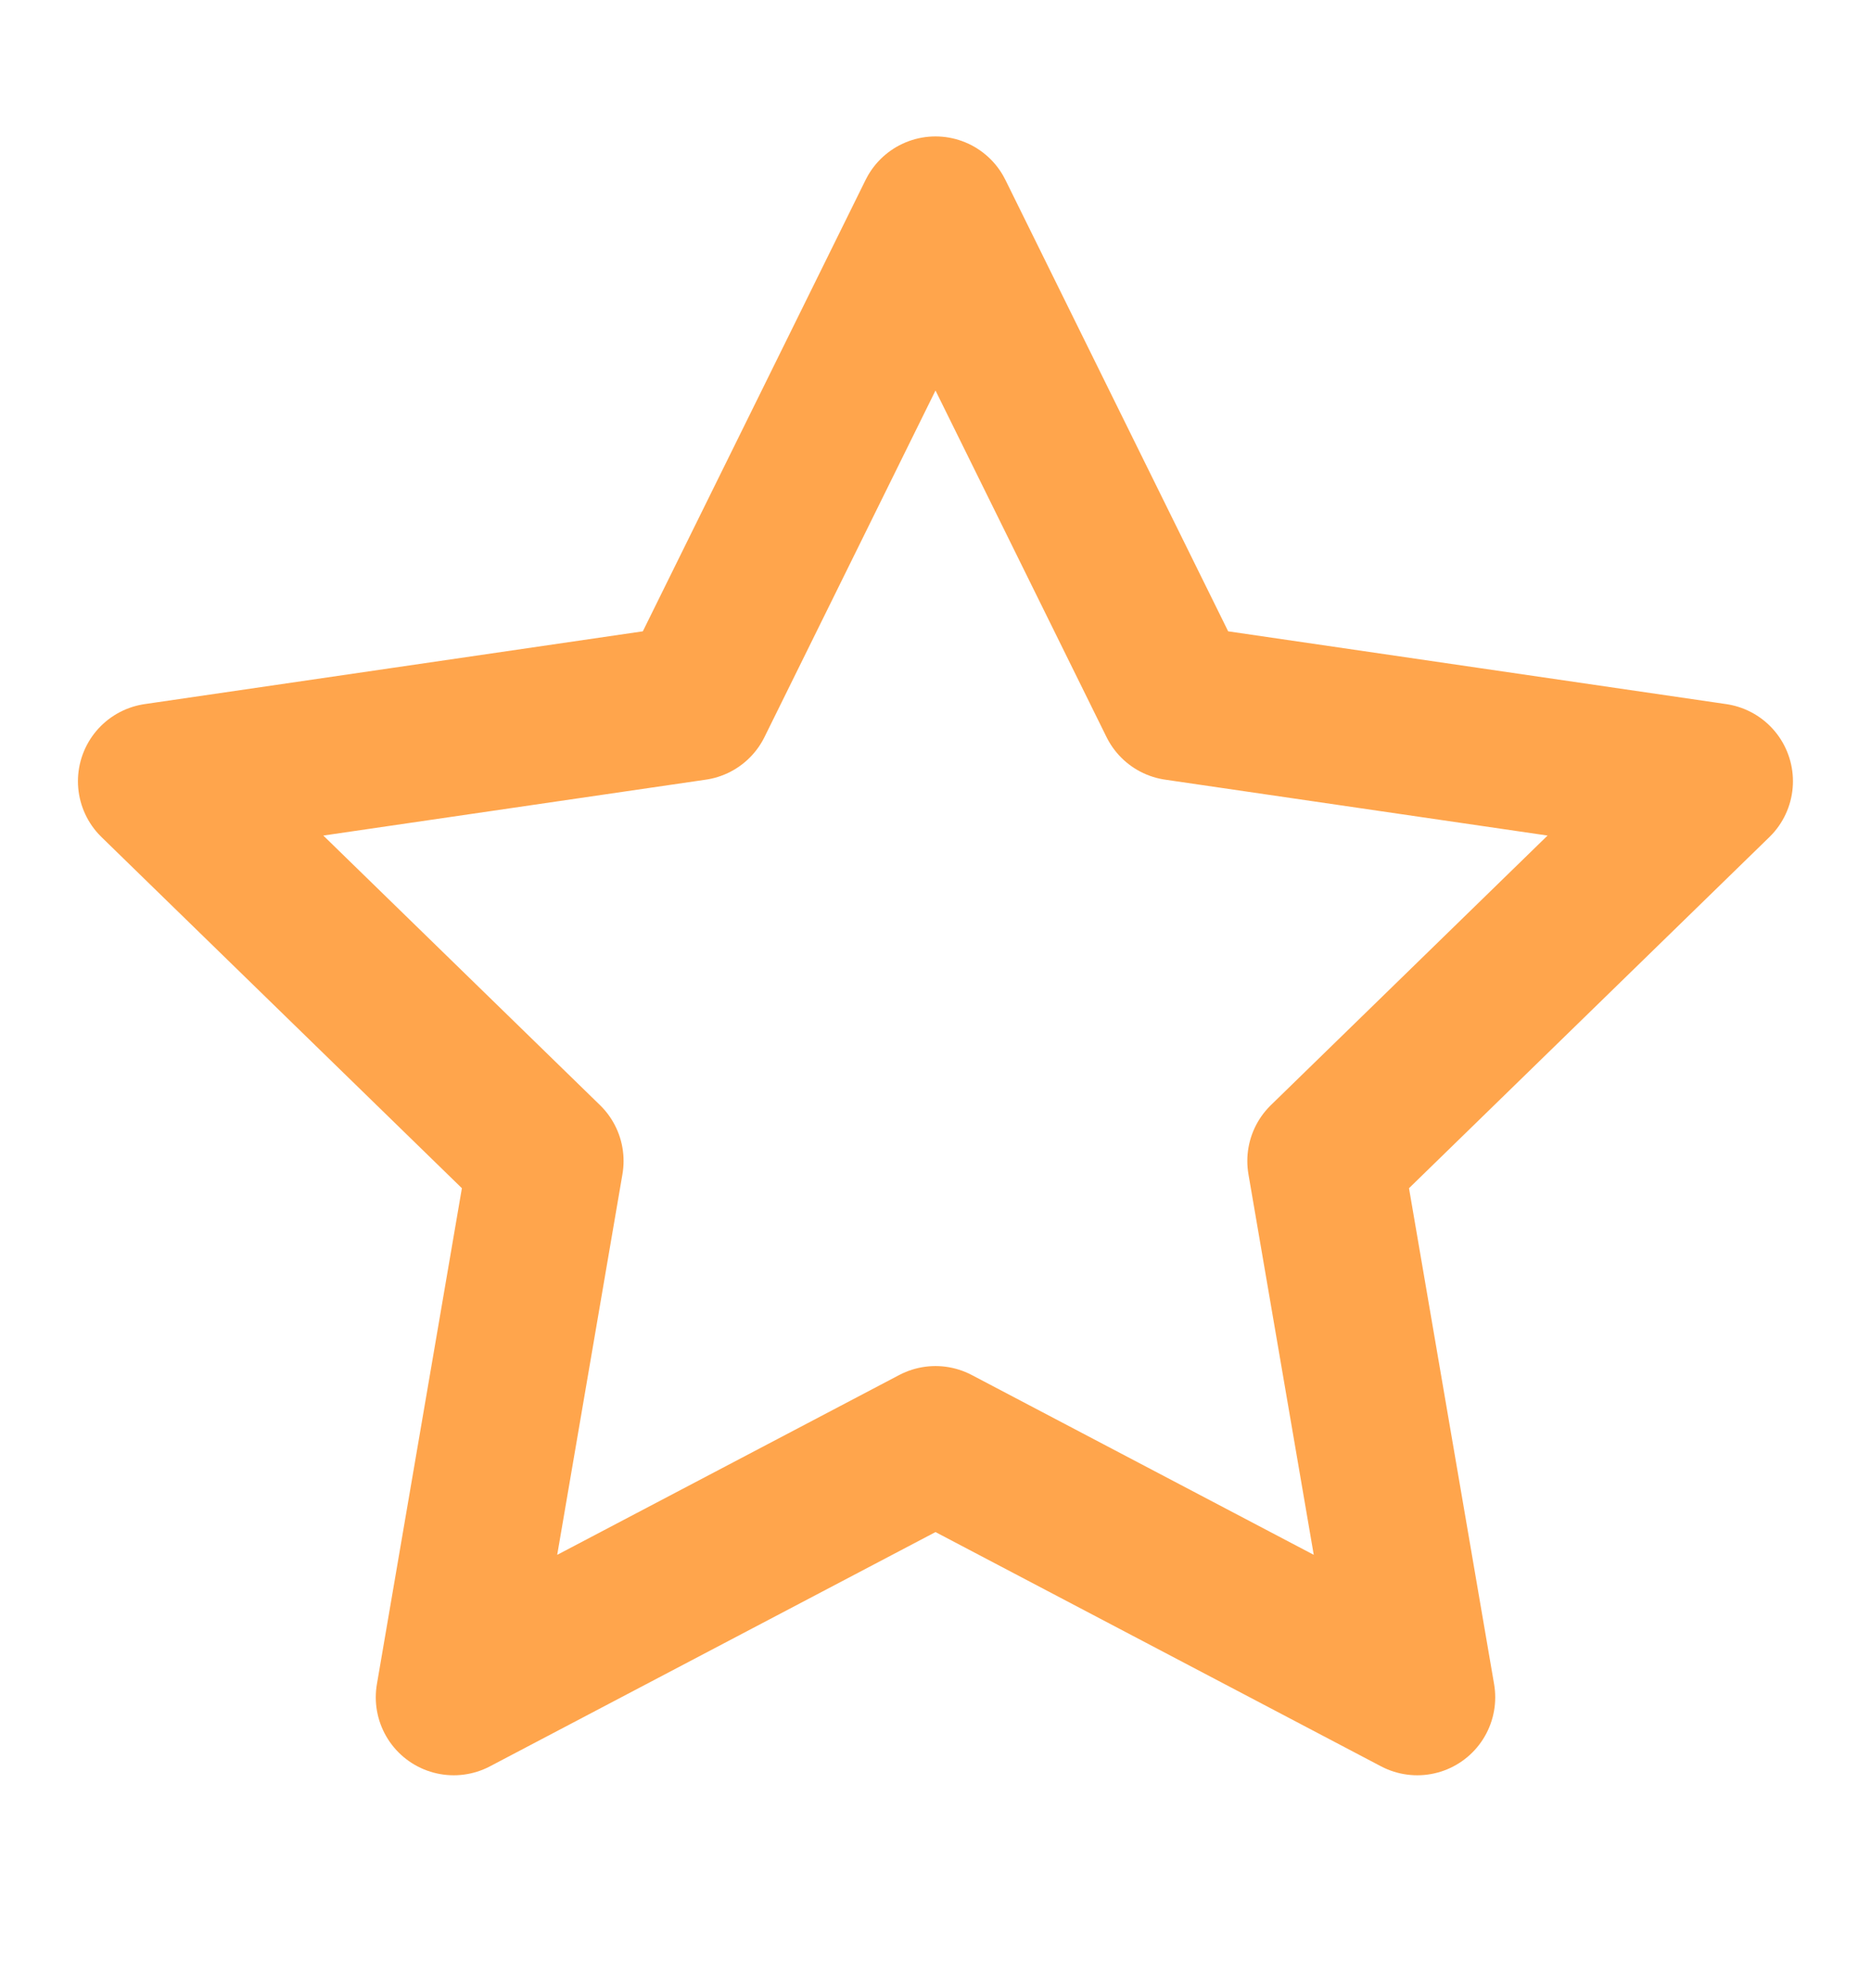 <svg width="16" height="17" viewBox="0 0 16 17" fill="none" xmlns="http://www.w3.org/2000/svg">
<g id="SVG">
<path id="Vector" d="M8 1.833L10.06 6.007L14.666 6.68L11.333 9.927L12.12 14.513L8 12.347L3.88 14.513L4.666 9.927L1.333 6.68L5.94 6.007L8 1.833Z" stroke="#FFA54C" stroke-width="1.333" stroke-linecap="round" stroke-linejoin="round"/>
</g>
</svg>
